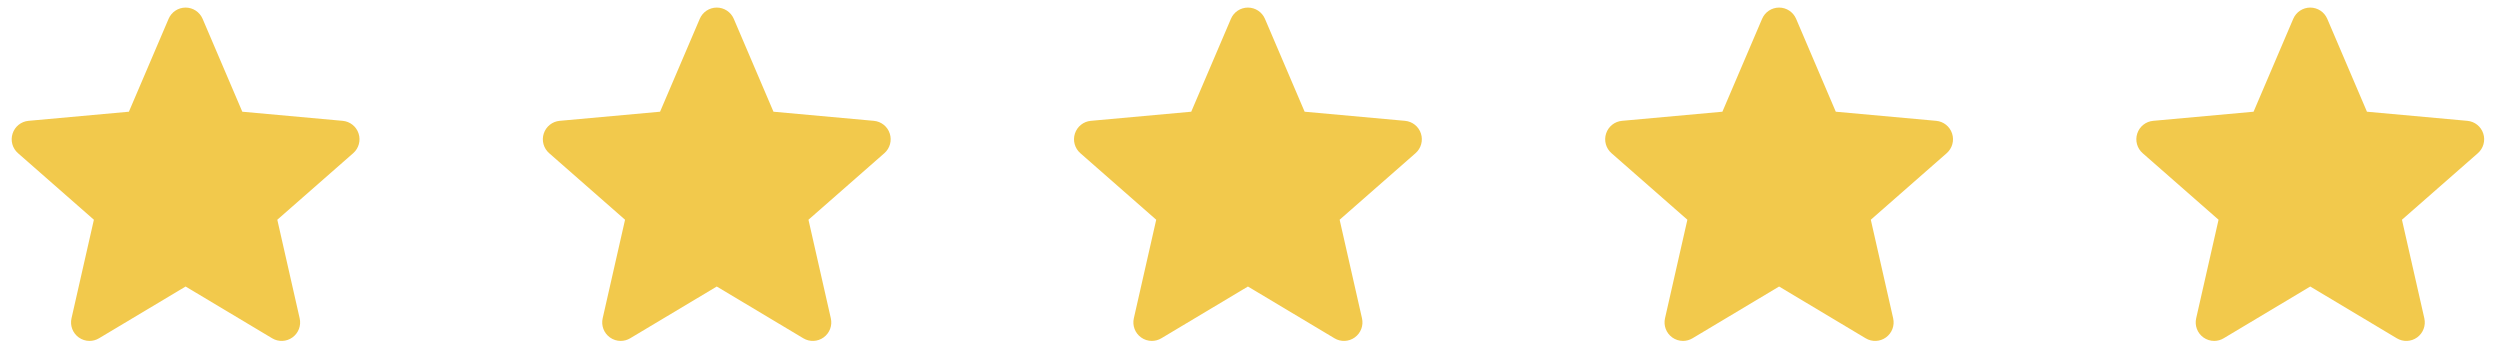 <svg width="150" height="21" viewBox="0 0 150 21" fill="none" xmlns="http://www.w3.org/2000/svg">
<g clip-path="url(#clip0_6_377)">
<path d="M21.516 8.013C21.38 7.59 21.005 7.29 20.561 7.25L14.538 6.703L12.156 1.128C11.98 0.72 11.58 0.455 11.136 0.455C10.691 0.455 10.292 0.72 10.116 1.129L7.734 6.703L1.709 7.25C1.267 7.291 0.893 7.59 0.756 8.013C0.618 8.435 0.745 8.899 1.08 9.191L5.633 13.184L4.29 19.099C4.192 19.533 4.361 19.983 4.722 20.244C4.916 20.384 5.143 20.455 5.371 20.455C5.569 20.455 5.764 20.402 5.94 20.297L11.136 17.191L16.33 20.297C16.71 20.526 17.189 20.505 17.549 20.244C17.91 19.982 18.079 19.532 17.98 19.099L16.638 13.184L21.191 9.192C21.526 8.899 21.654 8.436 21.516 8.013Z" fill="#F2C94C"/>
<path d="M53.386 8.013C53.25 7.59 52.875 7.29 52.431 7.25L46.408 6.703L44.026 1.128C43.85 0.72 43.45 0.455 43.006 0.455C42.561 0.455 42.161 0.72 41.986 1.129L39.604 6.703L33.579 7.25C33.137 7.291 32.763 7.59 32.625 8.013C32.488 8.435 32.615 8.899 32.95 9.191L37.503 13.184L36.16 19.099C36.062 19.533 36.231 19.983 36.592 20.244C36.786 20.384 37.013 20.455 37.241 20.455C37.439 20.455 37.634 20.402 37.81 20.297L43.006 17.191L48.2 20.297C48.58 20.526 49.059 20.505 49.419 20.244C49.78 19.982 49.949 19.532 49.85 19.099L48.508 13.184L53.061 9.192C53.396 8.899 53.524 8.436 53.386 8.013Z" fill="#F2C94C"/>
<path d="M85.256 8.013C85.12 7.59 84.745 7.29 84.301 7.25L78.278 6.703L75.896 1.128C75.72 0.72 75.32 0.455 74.876 0.455C74.431 0.455 74.031 0.72 73.856 1.129L71.474 6.703L65.449 7.25C65.007 7.291 64.633 7.59 64.495 8.013C64.358 8.435 64.485 8.899 64.82 9.191L69.373 13.184L68.03 19.099C67.932 19.533 68.101 19.983 68.462 20.244C68.655 20.384 68.882 20.455 69.111 20.455C69.308 20.455 69.504 20.402 69.68 20.297L74.876 17.191L80.07 20.297C80.45 20.526 80.929 20.505 81.289 20.244C81.65 19.982 81.819 19.532 81.72 19.099L80.378 13.184L84.931 9.192C85.266 8.899 85.394 8.436 85.256 8.013Z" fill="#F2C94C"/>
<path d="M117.126 8.013C116.989 7.59 116.615 7.29 116.171 7.25L110.147 6.703L107.766 1.128C107.59 0.72 107.19 0.455 106.746 0.455C106.301 0.455 105.901 0.72 105.726 1.129L103.344 6.703L97.319 7.25C96.876 7.291 96.503 7.59 96.365 8.013C96.228 8.435 96.355 8.899 96.689 9.191L101.243 13.184L99.9 19.099C99.802 19.533 99.971 19.983 100.331 20.244C100.525 20.384 100.752 20.455 100.981 20.455C101.178 20.455 101.374 20.402 101.55 20.297L106.746 17.191L111.94 20.297C112.32 20.526 112.799 20.505 113.159 20.244C113.52 19.982 113.688 19.532 113.59 19.099L112.248 13.184L116.801 9.192C117.136 8.899 117.263 8.436 117.126 8.013Z" fill="#F2C94C"/>
<path d="M148.996 8.013C148.859 7.59 148.484 7.29 148.041 7.25L142.017 6.703L139.635 1.128C139.46 0.72 139.06 0.455 138.615 0.455C138.171 0.455 137.771 0.72 137.595 1.129L135.214 6.703L129.189 7.25C128.746 7.291 128.372 7.59 128.235 8.013C128.098 8.435 128.225 8.899 128.559 9.191L133.113 13.184L131.77 19.099C131.672 19.533 131.84 19.983 132.201 20.244C132.395 20.384 132.622 20.455 132.851 20.455C133.048 20.455 133.244 20.402 133.419 20.297L138.615 17.191L143.809 20.297C144.19 20.526 144.669 20.505 145.029 20.244C145.39 19.982 145.558 19.532 145.46 19.099L144.117 13.184L148.671 9.192C149.005 8.899 149.133 8.436 148.996 8.013Z" fill="#F2C94C"/>
</g>
<defs>
<clipPath id="clip0_6_377">
<rect width="148.349" height="20" fill="white" transform="translate(0.701 0.455)"/>
</clipPath>
</defs>
</svg>
